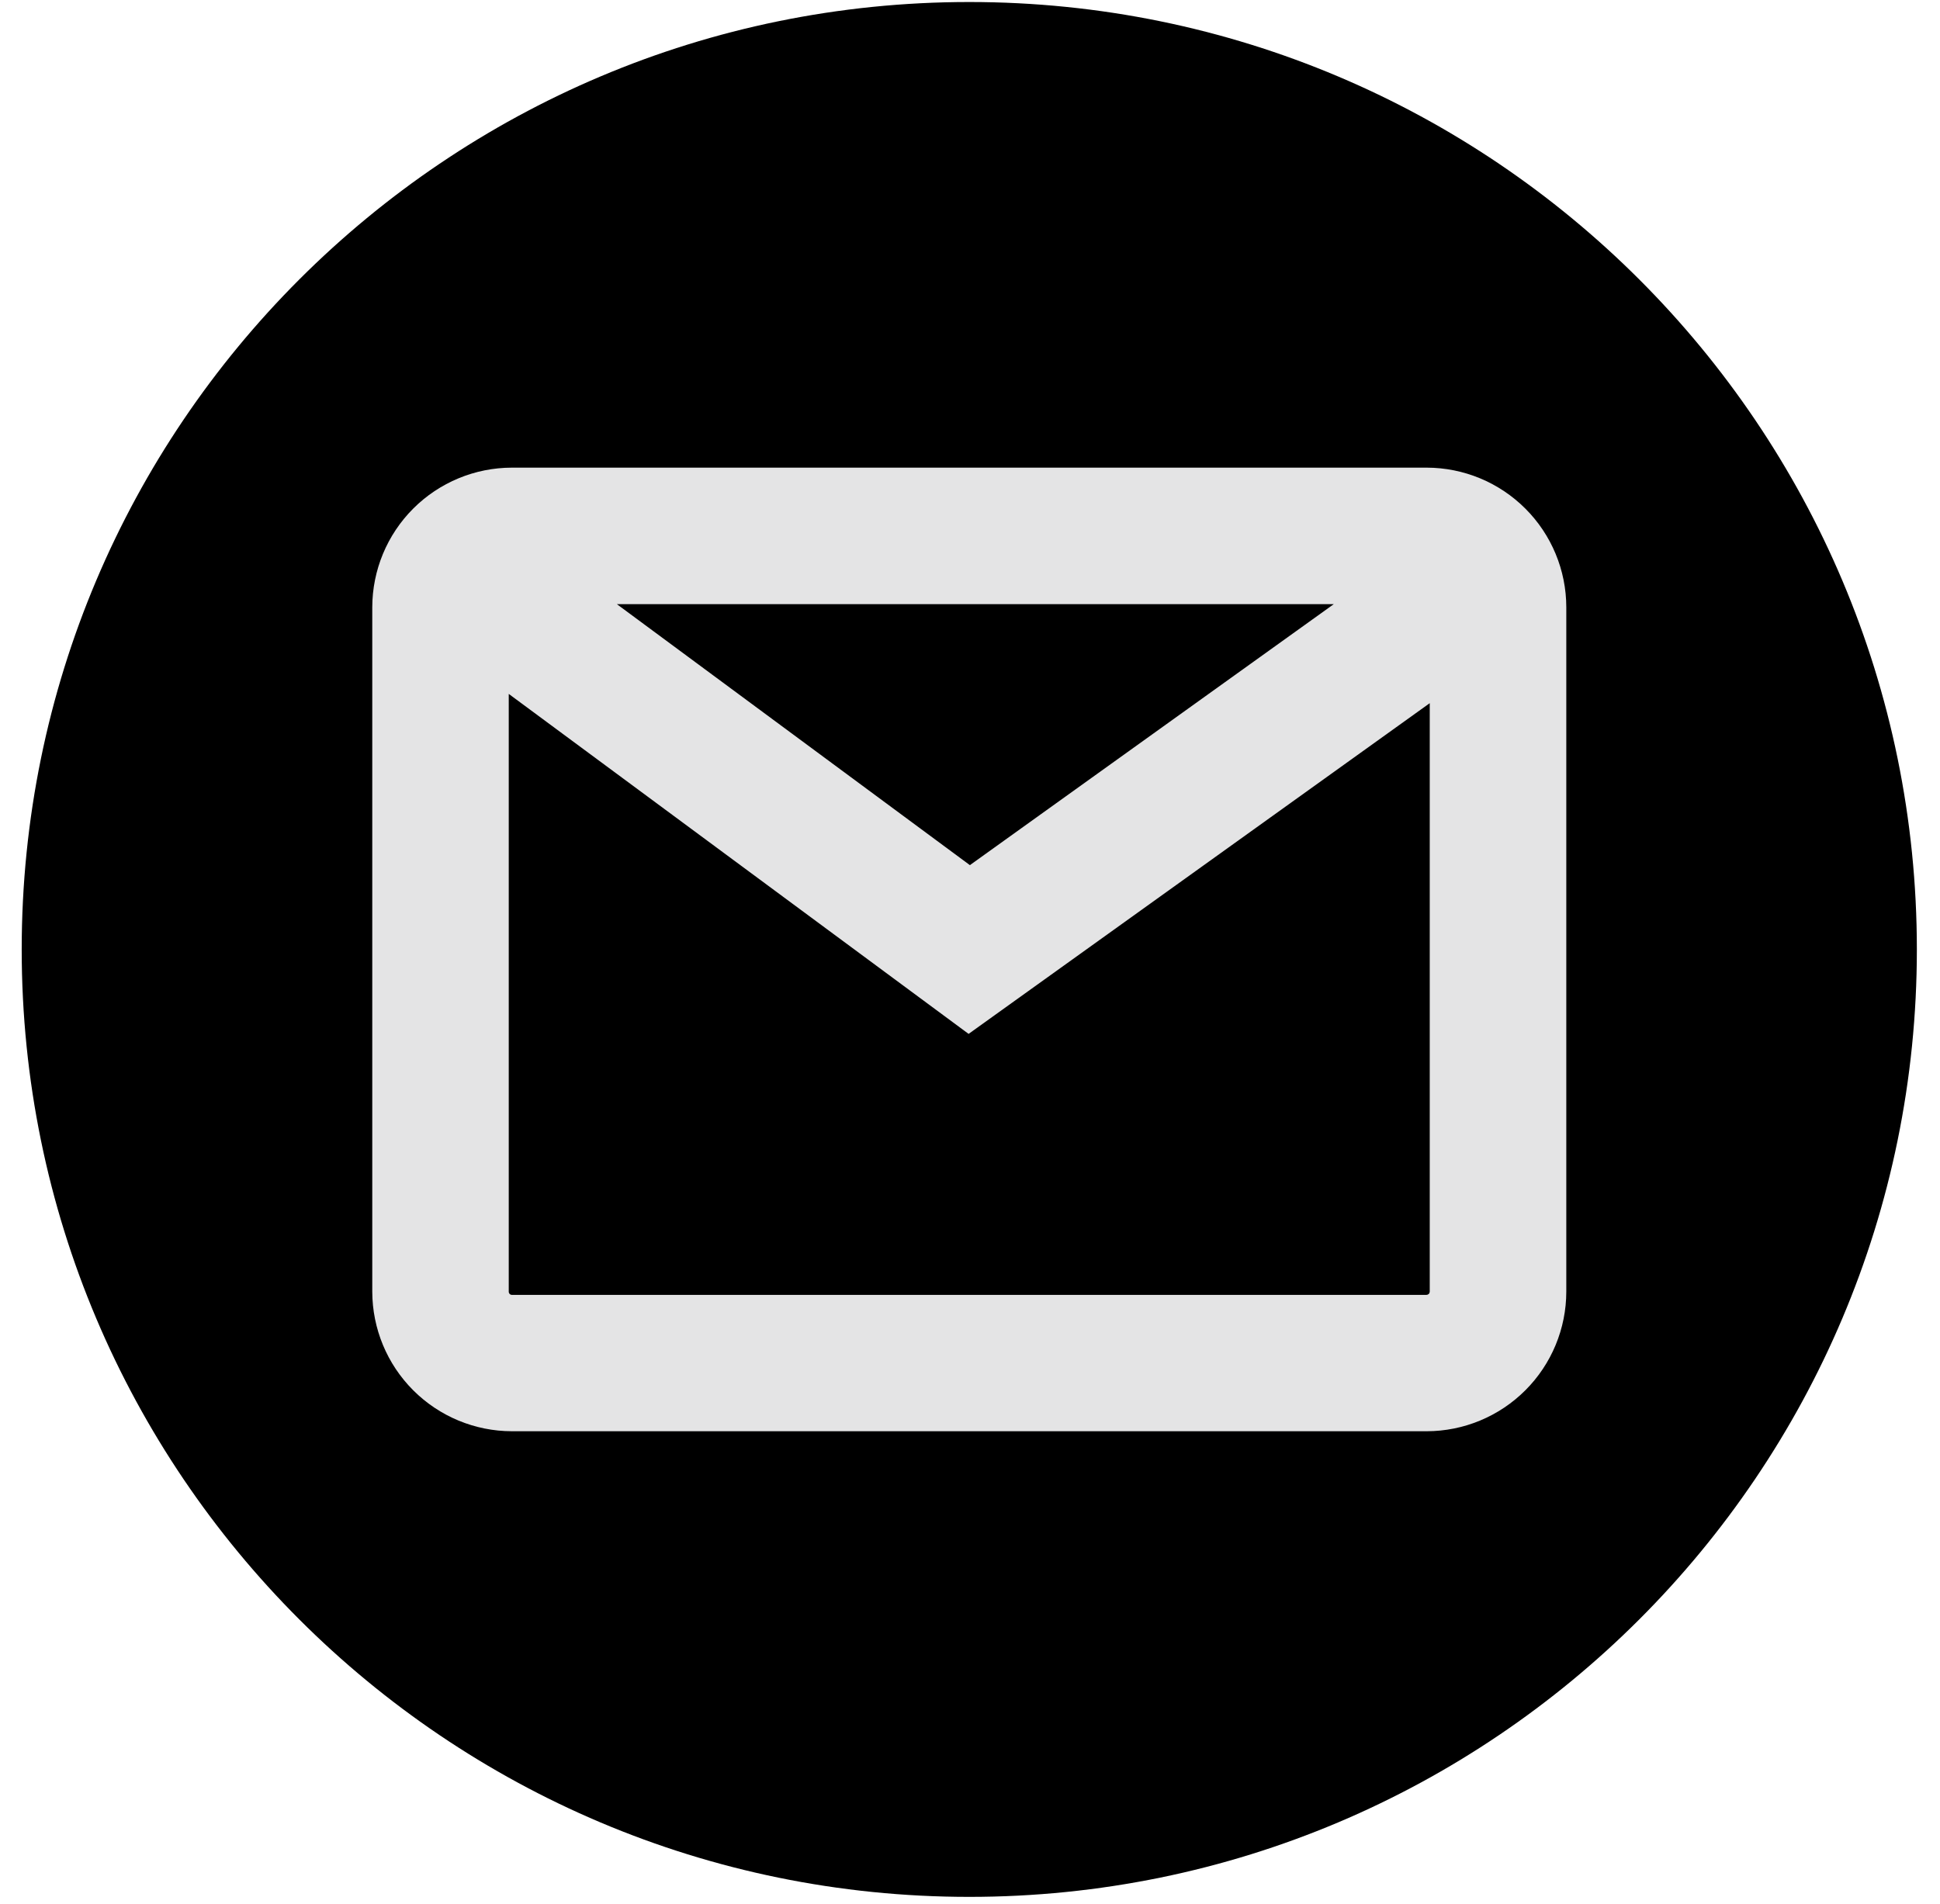 <svg width="54" height="53" viewBox="0 0 54 53" fill="none" xmlns="http://www.w3.org/2000/svg">
<path d="M53.356 26.432C53.356 11.865 41.547 0.056 26.98 0.056C12.413 0.056 0.604 11.865 0.604 26.432C0.604 40.999 12.413 52.808 26.98 52.808C41.547 52.808 53.356 40.999 53.356 26.432Z" fill="black"/>
<path d="M39.71 13.019H14.25C13.219 13.02 12.231 13.43 11.502 14.159C10.774 14.887 10.364 15.875 10.362 16.906V35.958C10.364 36.989 10.774 37.977 11.502 38.705C12.231 39.434 13.219 39.844 14.25 39.845H39.71C40.741 39.844 41.729 39.434 42.458 38.705C43.187 37.977 43.597 36.989 43.598 35.958V16.906C43.597 15.875 43.187 14.887 42.458 14.159C41.729 13.43 40.741 13.02 39.71 13.019ZM37.126 16.819L26.997 24.085L17.17 16.819H37.126ZM39.71 36.049H14.25C14.226 36.049 14.204 36.04 14.187 36.023C14.17 36.006 14.161 35.984 14.161 35.96V19.318L26.961 28.783L39.797 19.576V35.96C39.796 35.983 39.787 36.005 39.771 36.021C39.755 36.037 39.733 36.047 39.71 36.047V36.049Z" fill="#E4E4E5"/>
</svg>
